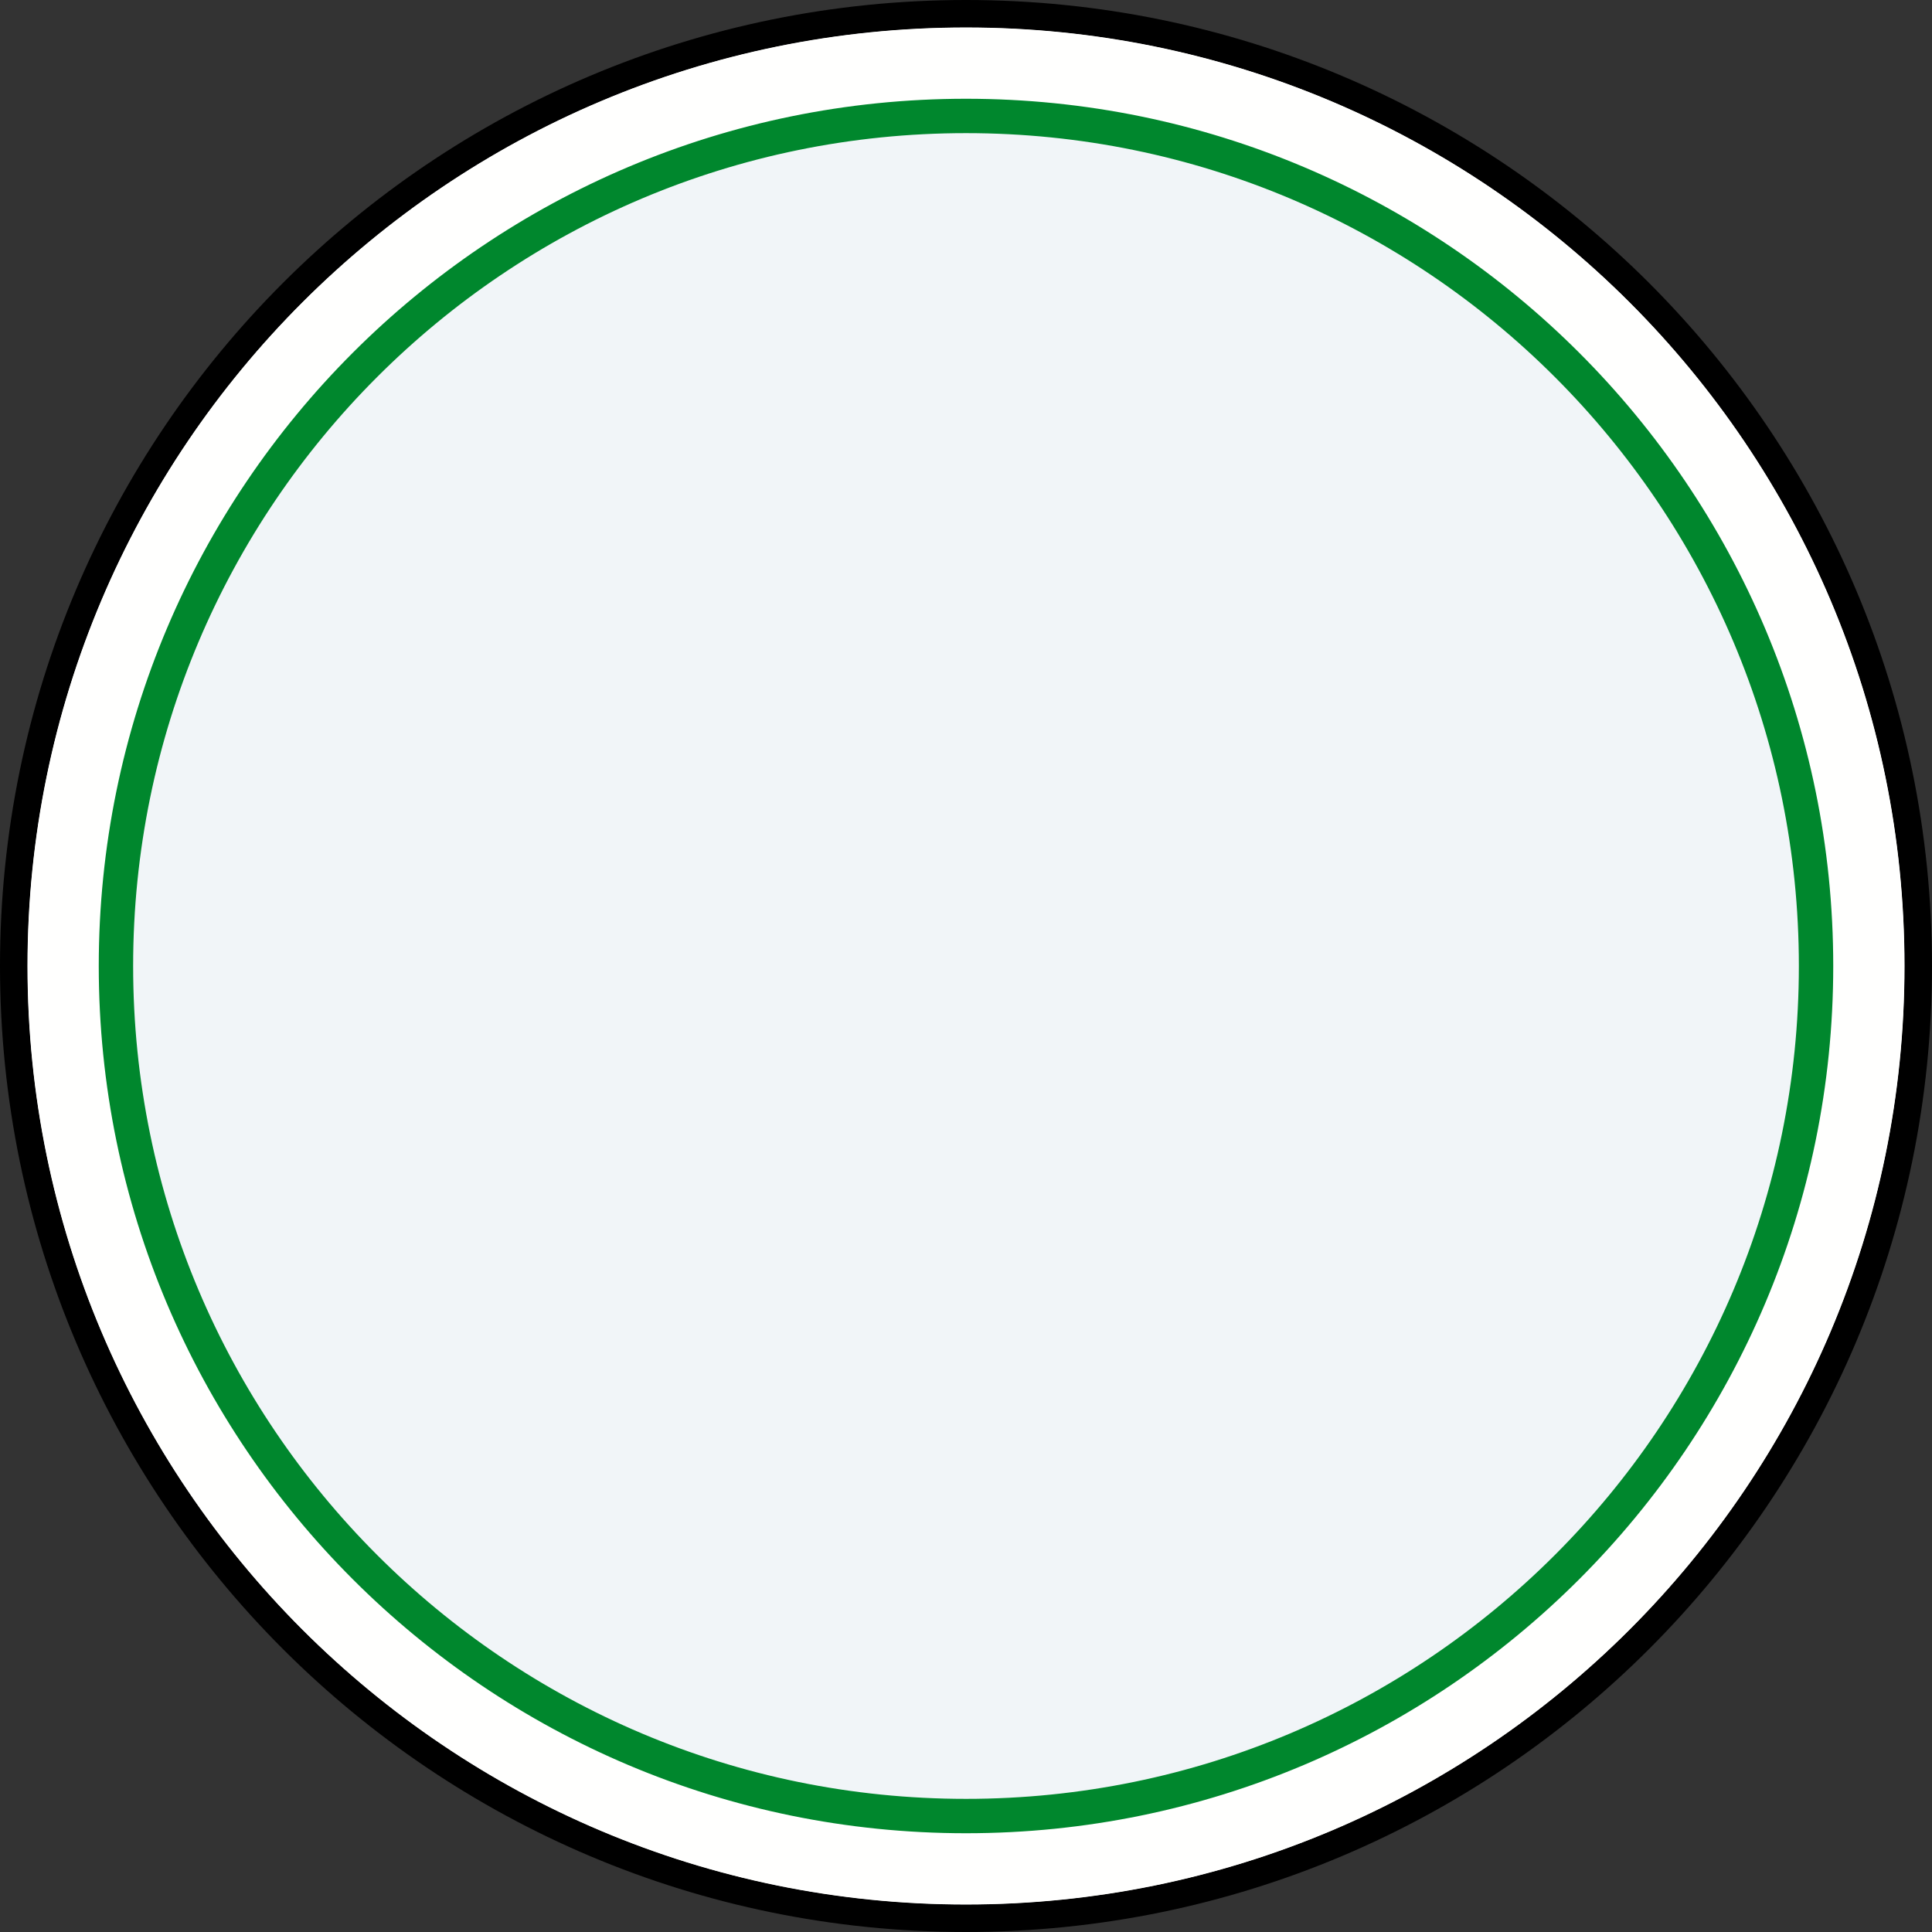 <?xml version="1.0" encoding="UTF-8"?>
<svg width="281px" height="281px" viewBox="0 0 281 281" version="1.1" xmlns="http://www.w3.org/2000/svg" xmlns:xlink="http://www.w3.org/1999/xlink">
    <rect x="0" y="0" width="281" height="281" fill="#333333" stroke="none"/>
    <!-- Generator: Sketch 61.2 (89653) - https://sketch.com -->
    <title>Group 12</title>
    <desc>Created with Sketch.</desc>
    <g id="Page-1" stroke="none" stroke-width="1" fill="none" fill-rule="evenodd">
        <g id="Dashboard-Light---New-Message" transform="translate(-1329, -261)">
            <g id="Group-3" transform="translate(330, 120)">
                <g id="Gauge-3" transform="translate(1003, 145)">
                    <g id="Group-12">
                        <path d="M273,136.499 C273,211.886 211.885,273 136.5,273 C61.115,273 0,211.886 0,136.499 C0,61.112 61.115,0 136.5,0 C211.885,0 273,61.112 273,136.499" id="Fill-155" fill="#FFFFFE"></path>
                        <path d="M275,136.499 C275,212.99 212.99,275 136.5,275 C60.01,275 -2,212.99 -2,136.499 C-2,60.008 60.009,-2 136.5,-2 C212.991,-2 275,60.008 275,136.499 Z" id="Stroke-156" stroke="#000000" stroke-width="4"></path>
                        <path d="M273,136.499 C273,211.886 211.885,273 136.5,273 C61.115,273 0,211.886 0,136.499 C0,61.112 61.115,0 136.5,0 C211.885,0 273,61.112 273,136.499" id="Fill-157" fill="#FFFFFE"></path>
                        <path d="M260.136,136.5 C260.136,204.786 204.778,260.136 136.501,260.136 C68.219,260.136 12.864,204.786 12.864,136.5 C12.864,68.217 68.219,12.864 136.501,12.864 C204.778,12.864 260.136,68.217 260.136,136.5" id="Fill-159" stroke="#00872D" stroke-width="5" fill="#F1F5F8"></path>
                    </g>
                </g>
            </g>
        </g>
    </g>
</svg>